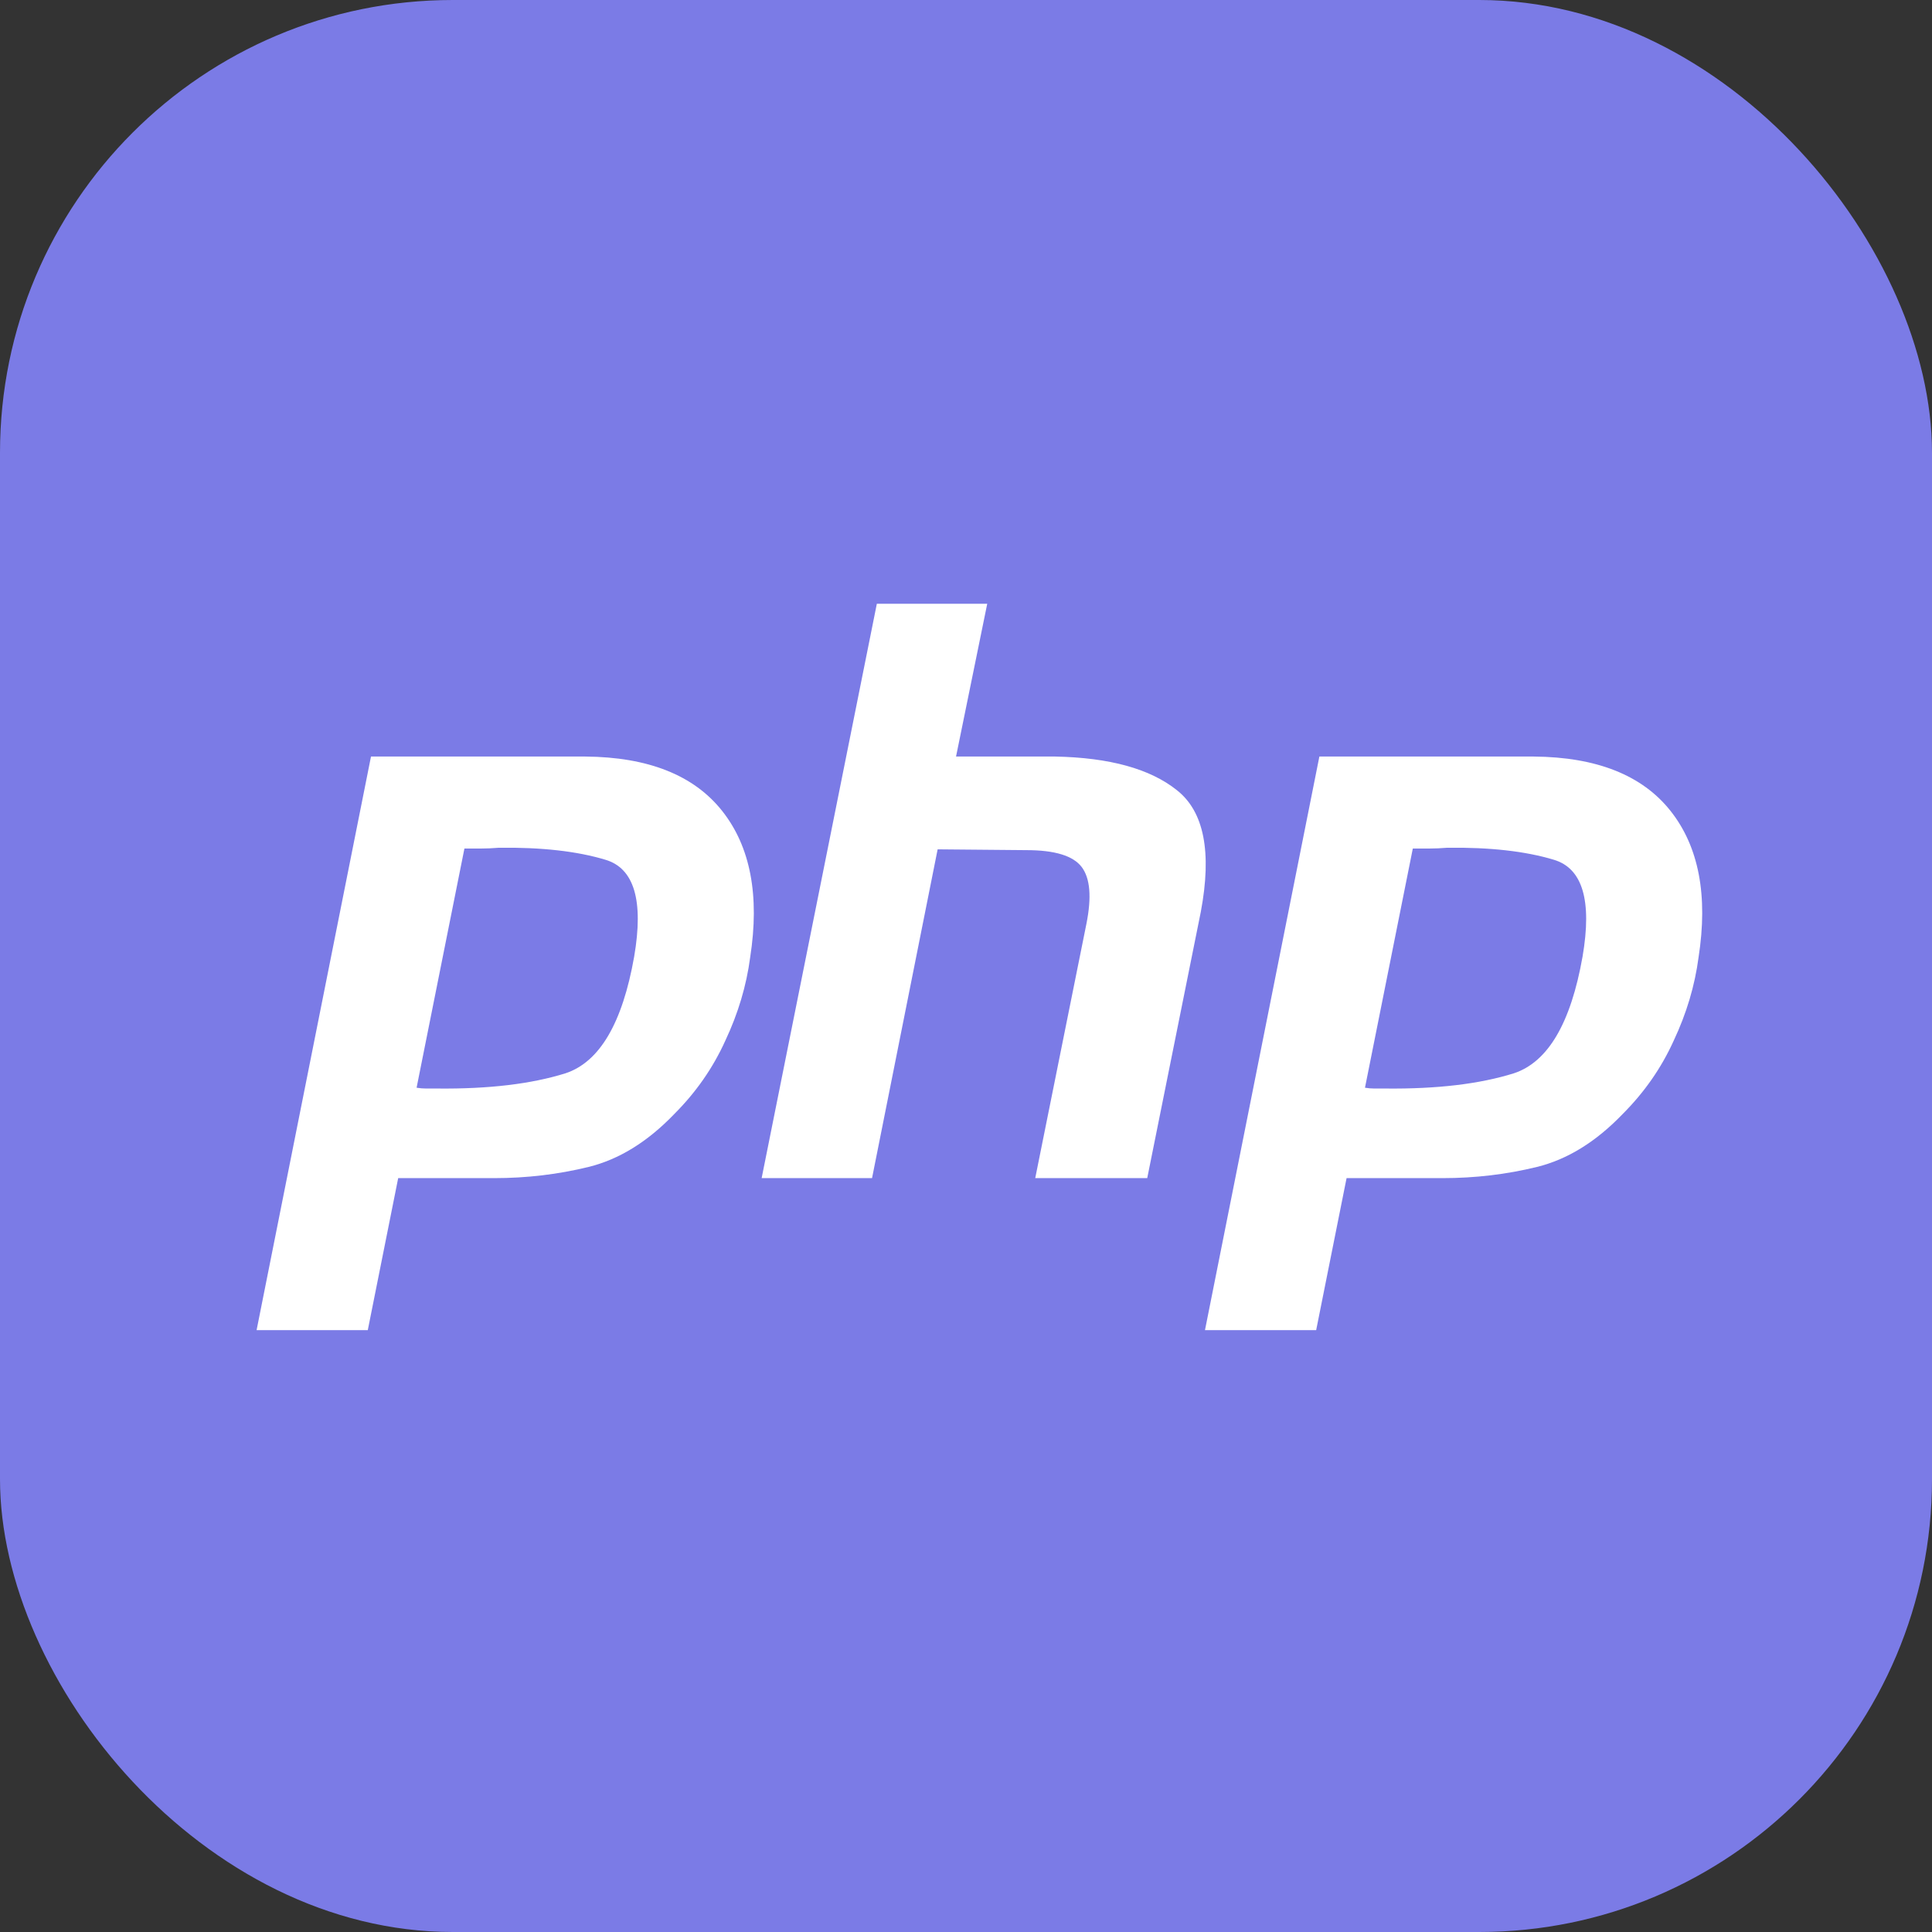 <svg xmlns="http://www.w3.org/2000/svg" width="1em" height="1em" viewBox="0 0 256 256"><rect x="0" y="0" width="256" height="256" fill="#333333" stroke="none"/><g fill="none"><rect width="256" height="256" fill="#7b7be6" rx="60"/><path fill="#fff" d="M49.158 100.246h28.408c8.338.07 14.38 2.474 18.126 7.208c3.746 4.734 4.982 11.2 3.71 19.398c-.494 3.746-1.59 7.42-3.286 11.024c-1.626 3.604-3.886 6.854-6.784 9.752c-3.534 3.674-7.314 6.006-11.342 6.996c-4.028.99-8.198 1.484-12.508 1.484h-12.72l-4.028 20.14H34zM61.56 112.33l-6.36 31.8c.424.07.848.106 1.272.106h1.484c6.784.07 12.438-.6 16.96-2.014c4.522-1.484 7.562-6.642 9.116-15.476c1.272-7.42 0-11.696-3.816-12.826c-3.746-1.13-8.444-1.66-14.098-1.59c-.848.07-1.66.106-2.438.106h-2.226zM116.186 80h14.628l-4.134 20.246h13.144c7.208.142 12.578 1.626 16.112 4.452c3.604 2.826 4.664 8.198 3.18 16.112l-7.102 35.298h-14.84l6.784-33.708c.706-3.534.494-6.042-.636-7.526s-3.568-2.226-7.314-2.226l-11.766-.106l-8.692 43.566h-14.628zm58.638 20.246h28.408c8.338.07 14.38 2.474 18.126 7.208c3.746 4.734 4.982 11.2 3.71 19.398c-.494 3.746-1.59 7.42-3.286 11.024c-1.626 3.604-3.886 6.854-6.784 9.752c-3.534 3.674-7.314 6.006-11.342 6.996c-4.028.99-8.198 1.484-12.508 1.484h-12.72l-4.028 20.14h-14.734zm12.402 12.084l-6.36 31.8c.424.07.848.106 1.272.106h1.484c6.784.07 12.438-.6 16.96-2.014c4.522-1.484 7.562-6.642 9.116-15.476c1.272-7.42 0-11.696-3.816-12.826c-3.746-1.13-8.444-1.66-14.098-1.59c-.848.07-1.66.106-2.438.106h-2.226z"/></g></svg>